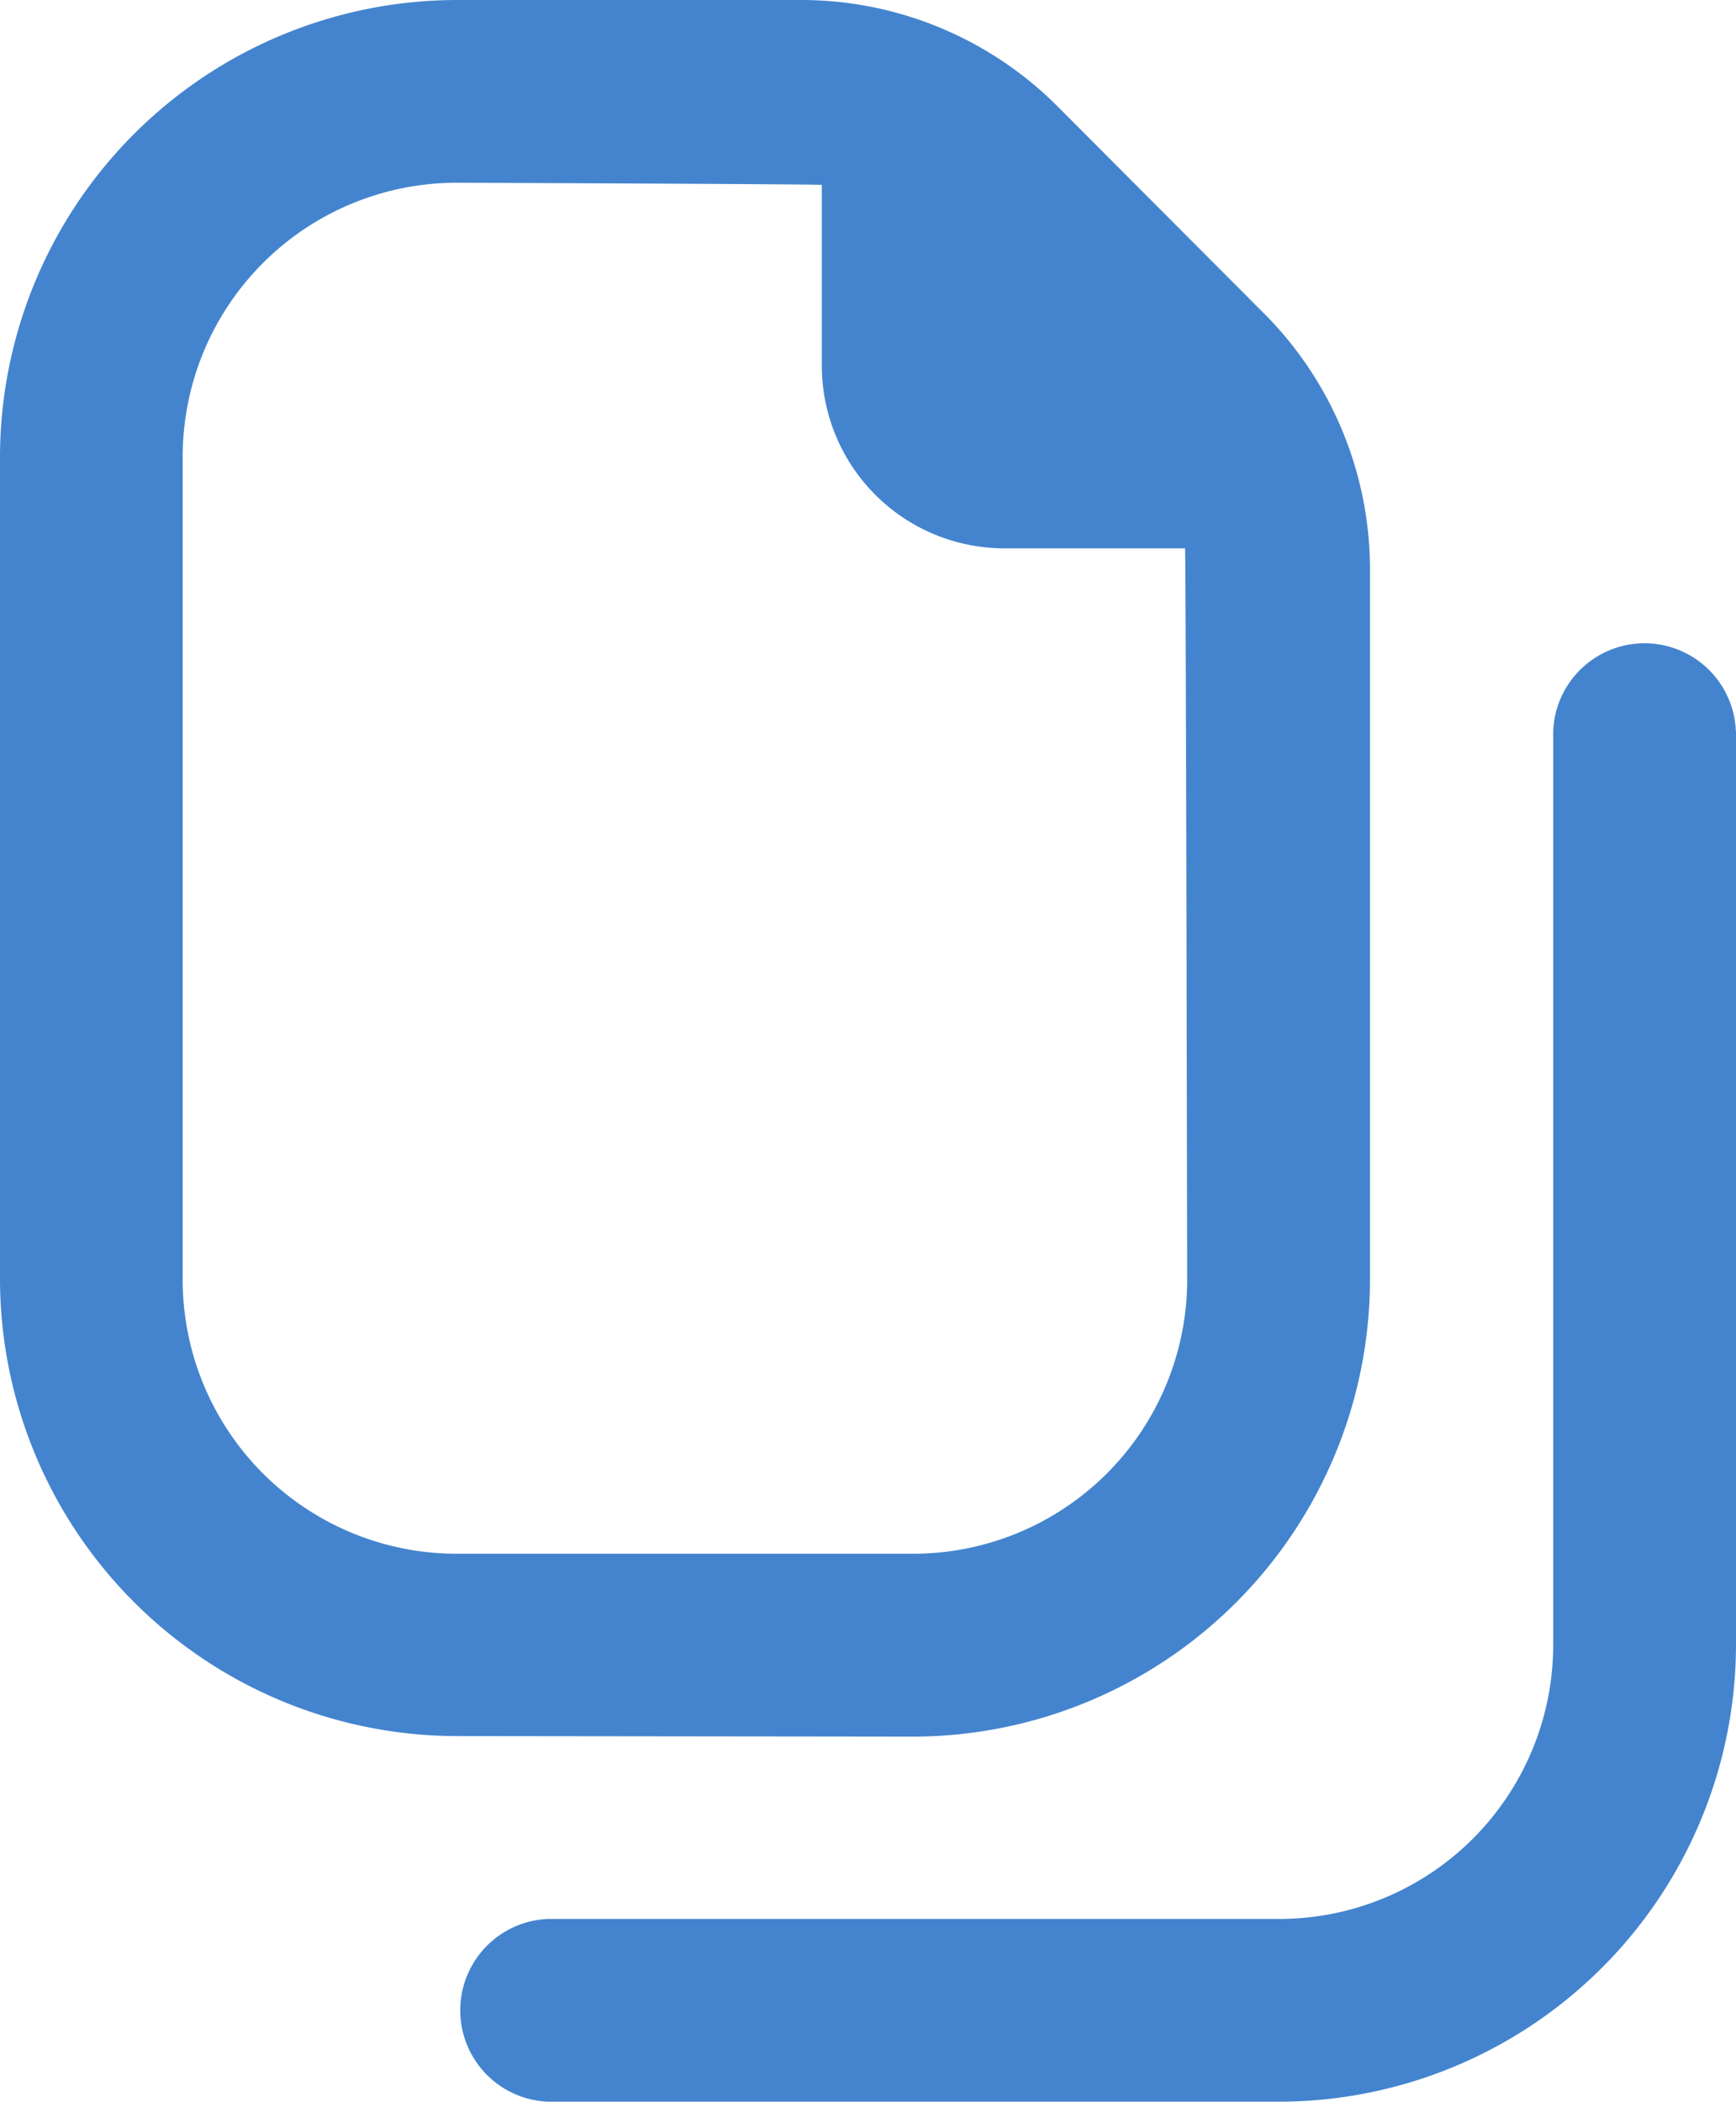 <svg xmlns="http://www.w3.org/2000/svg" width="12.934" height="15.656" viewBox="0 0 12.934 15.656">
  <path id="fi-rr-copy-alt" d="M9.807,12.934a3.408,3.408,0,0,0,3.4-3.4V4.25a2.7,2.7,0,0,0-.8-1.926L10.887.8A2.7,2.7,0,0,0,8.961,0H6.4A3.408,3.408,0,0,0,3,3.4V9.53a3.408,3.408,0,0,0,3.4,3.4ZM4.361,9.53V3.4A2.042,2.042,0,0,1,6.4,1.361s2.668.01,2.723.016V2.723a1.361,1.361,0,0,0,1.361,1.361h1.345c.007.055.016,5.446.016,5.446a2.042,2.042,0,0,1-2.042,2.042H6.4A2.042,2.042,0,0,1,4.361,9.53ZM15.934,5.446v6.807a3.408,3.408,0,0,1-3.4,3.4H7.084a.681.681,0,0,1,0-1.361H12.53a2.042,2.042,0,0,0,2.042-2.042V5.446a.681.681,0,0,1,1.361,0Z" transform="translate(-3 0)" fill="#4484ce"/>
</svg>
